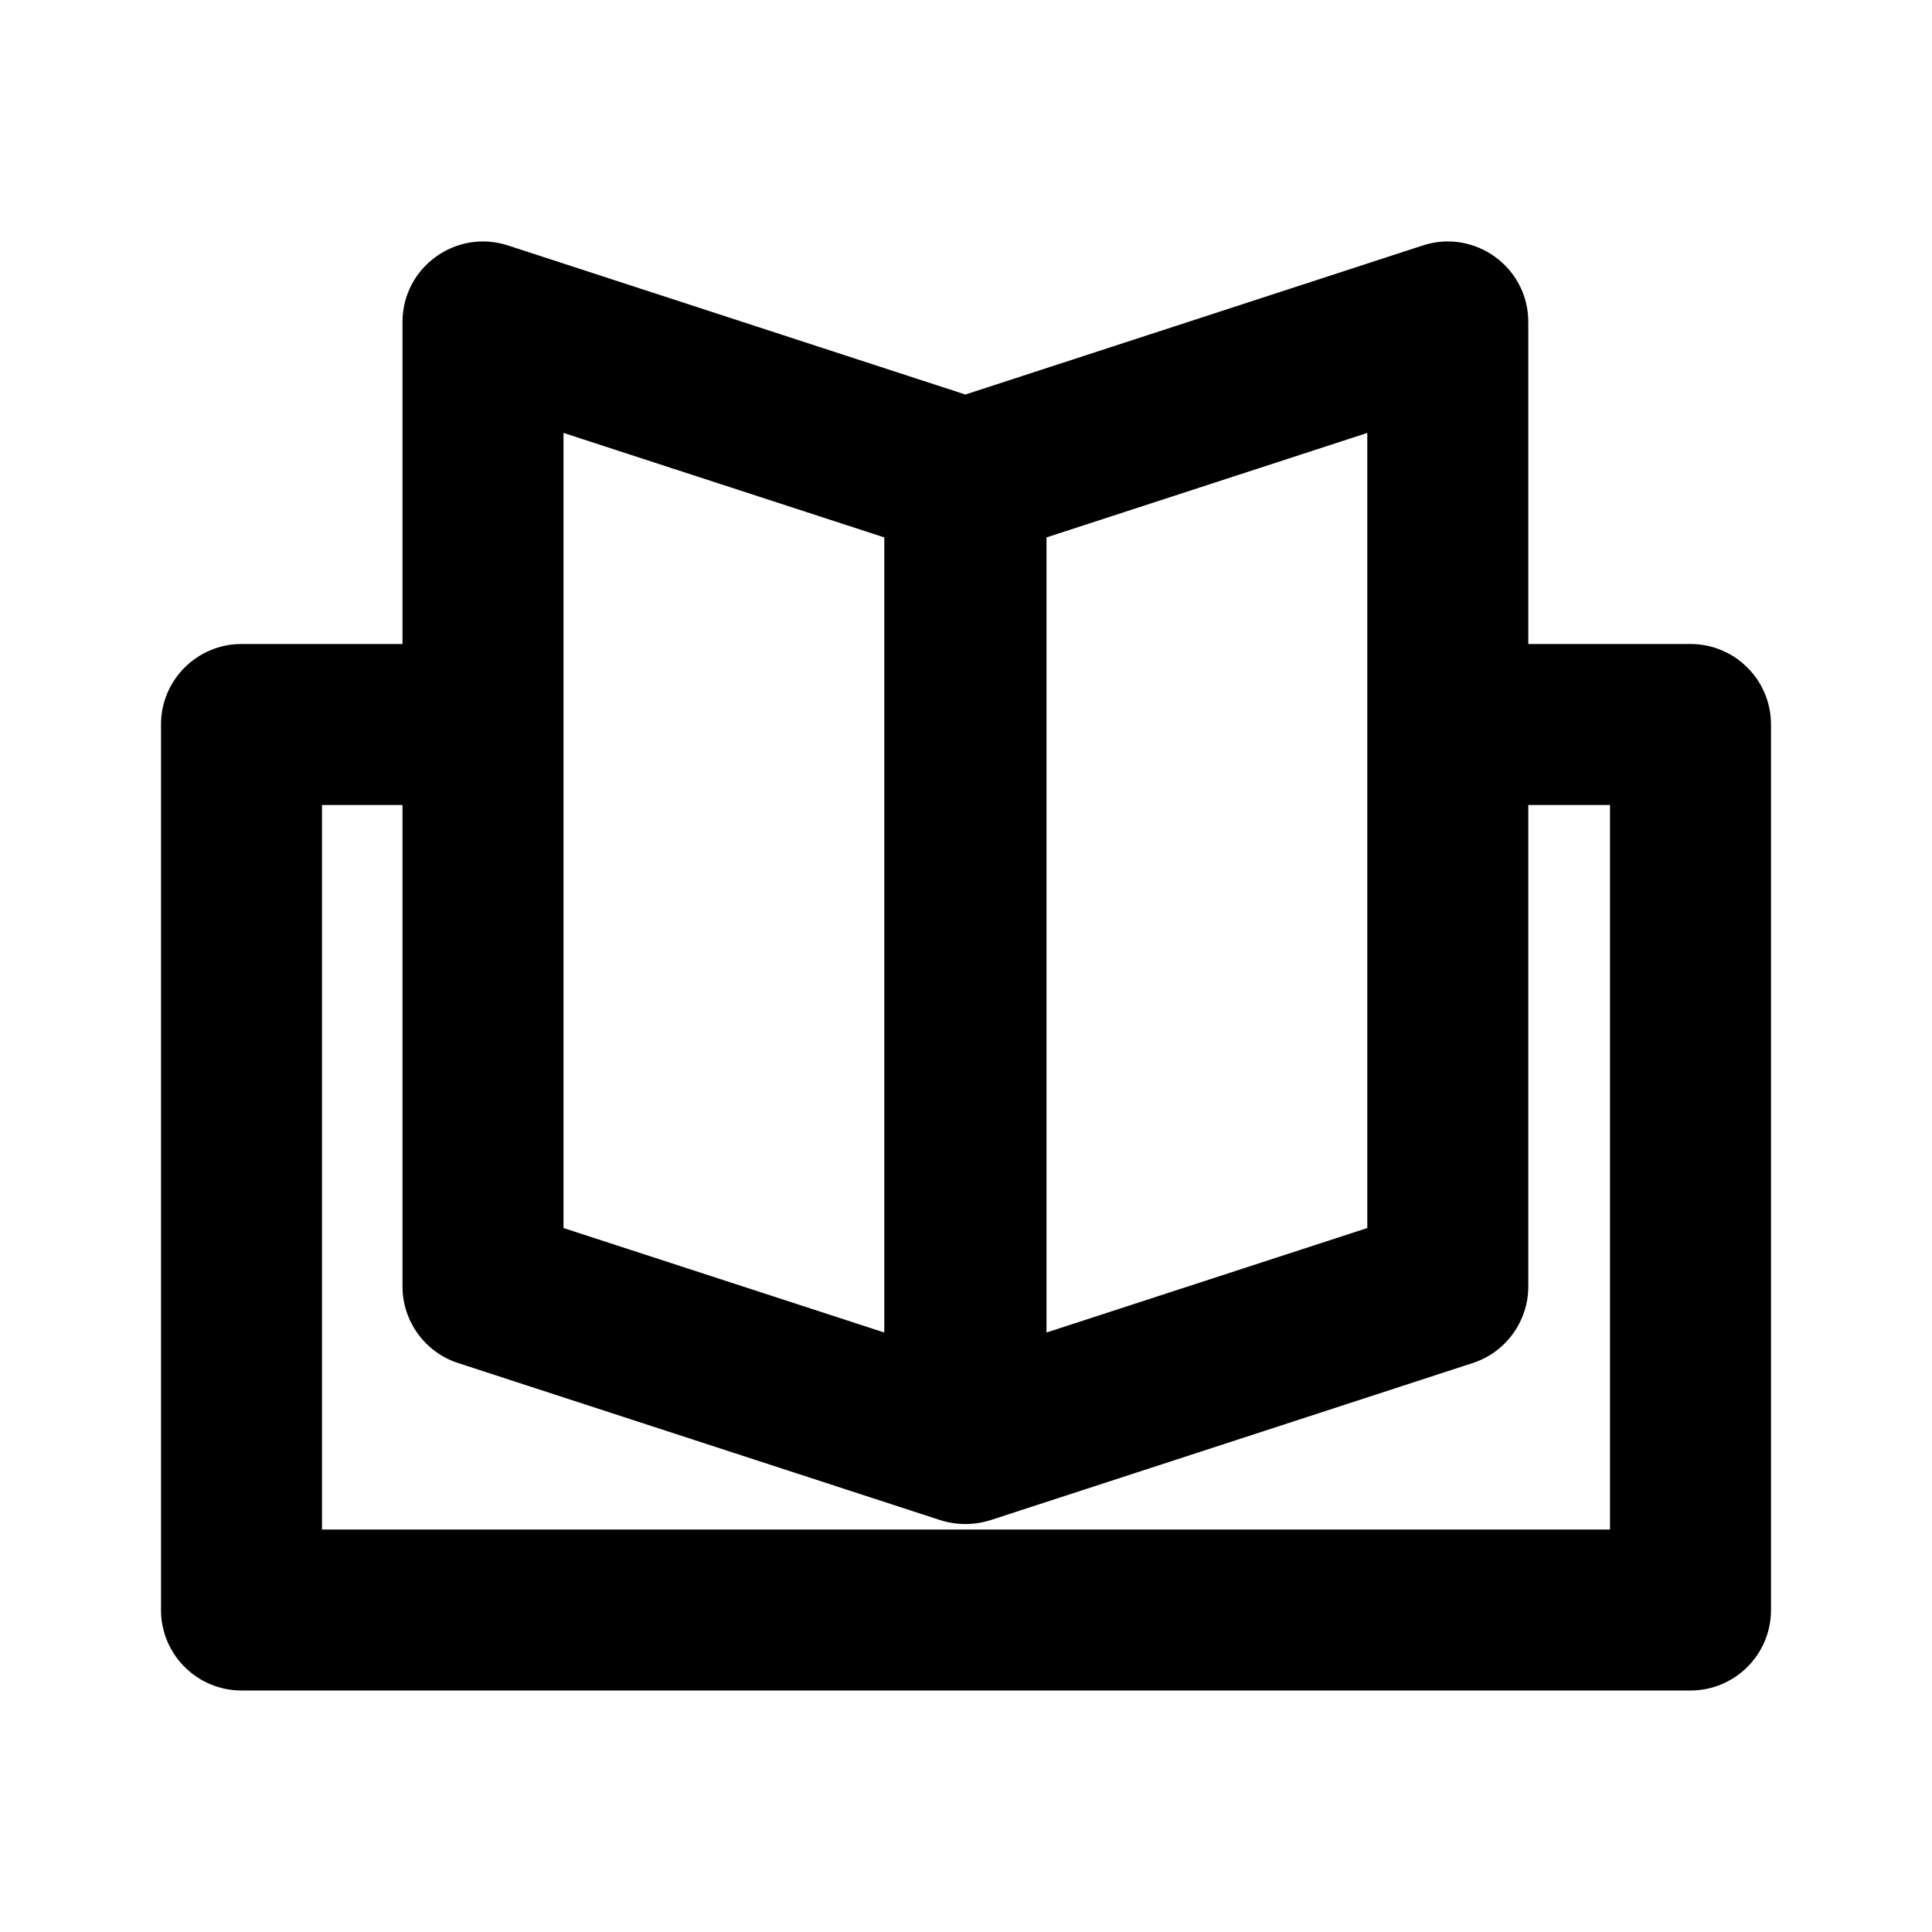 <svg viewBox="0 0 24 24" version="1.1" xmlns="http://www.w3.org/2000/svg" xmlns:xlink="http://www.w3.org/1999/xlink"><path d="M5,10 L4,10 L4,19 L20,19 L20,10 L18.985,10 L18.985,15.981 C18.985,16.414 18.706,16.798 18.295,16.932 L12.31,18.882 C12.203,18.916 12.097,18.932 11.992,18.932 C11.888,18.932 11.781,18.916 11.675,18.882 L5.69,16.932 C5.279,16.798 5,16.414 5,15.981 L5,10 Z M5,8 L5,4 C5,3.32 5.664,2.839 6.31,3.049 L11.992,4.901 L17.675,3.049 C18.321,2.839 18.985,3.32 18.985,4 L18.985,8 L21,8 C21.552,8 22,8.448 22,9 L22,20 C22,20.552 21.552,21 21,21 L3,21 C2.448,21 2,20.552 2,20 L2,9 C2,8.448 2.448,8 3,8 L5,8 Z M13,16.553 L16.985,15.255 L16.985,5.378 L13,6.676 L13,16.553 Z M10.985,16.553 L10.985,6.676 L7,5.378 L7,15.255 L10.985,16.553 Z"></path></svg>